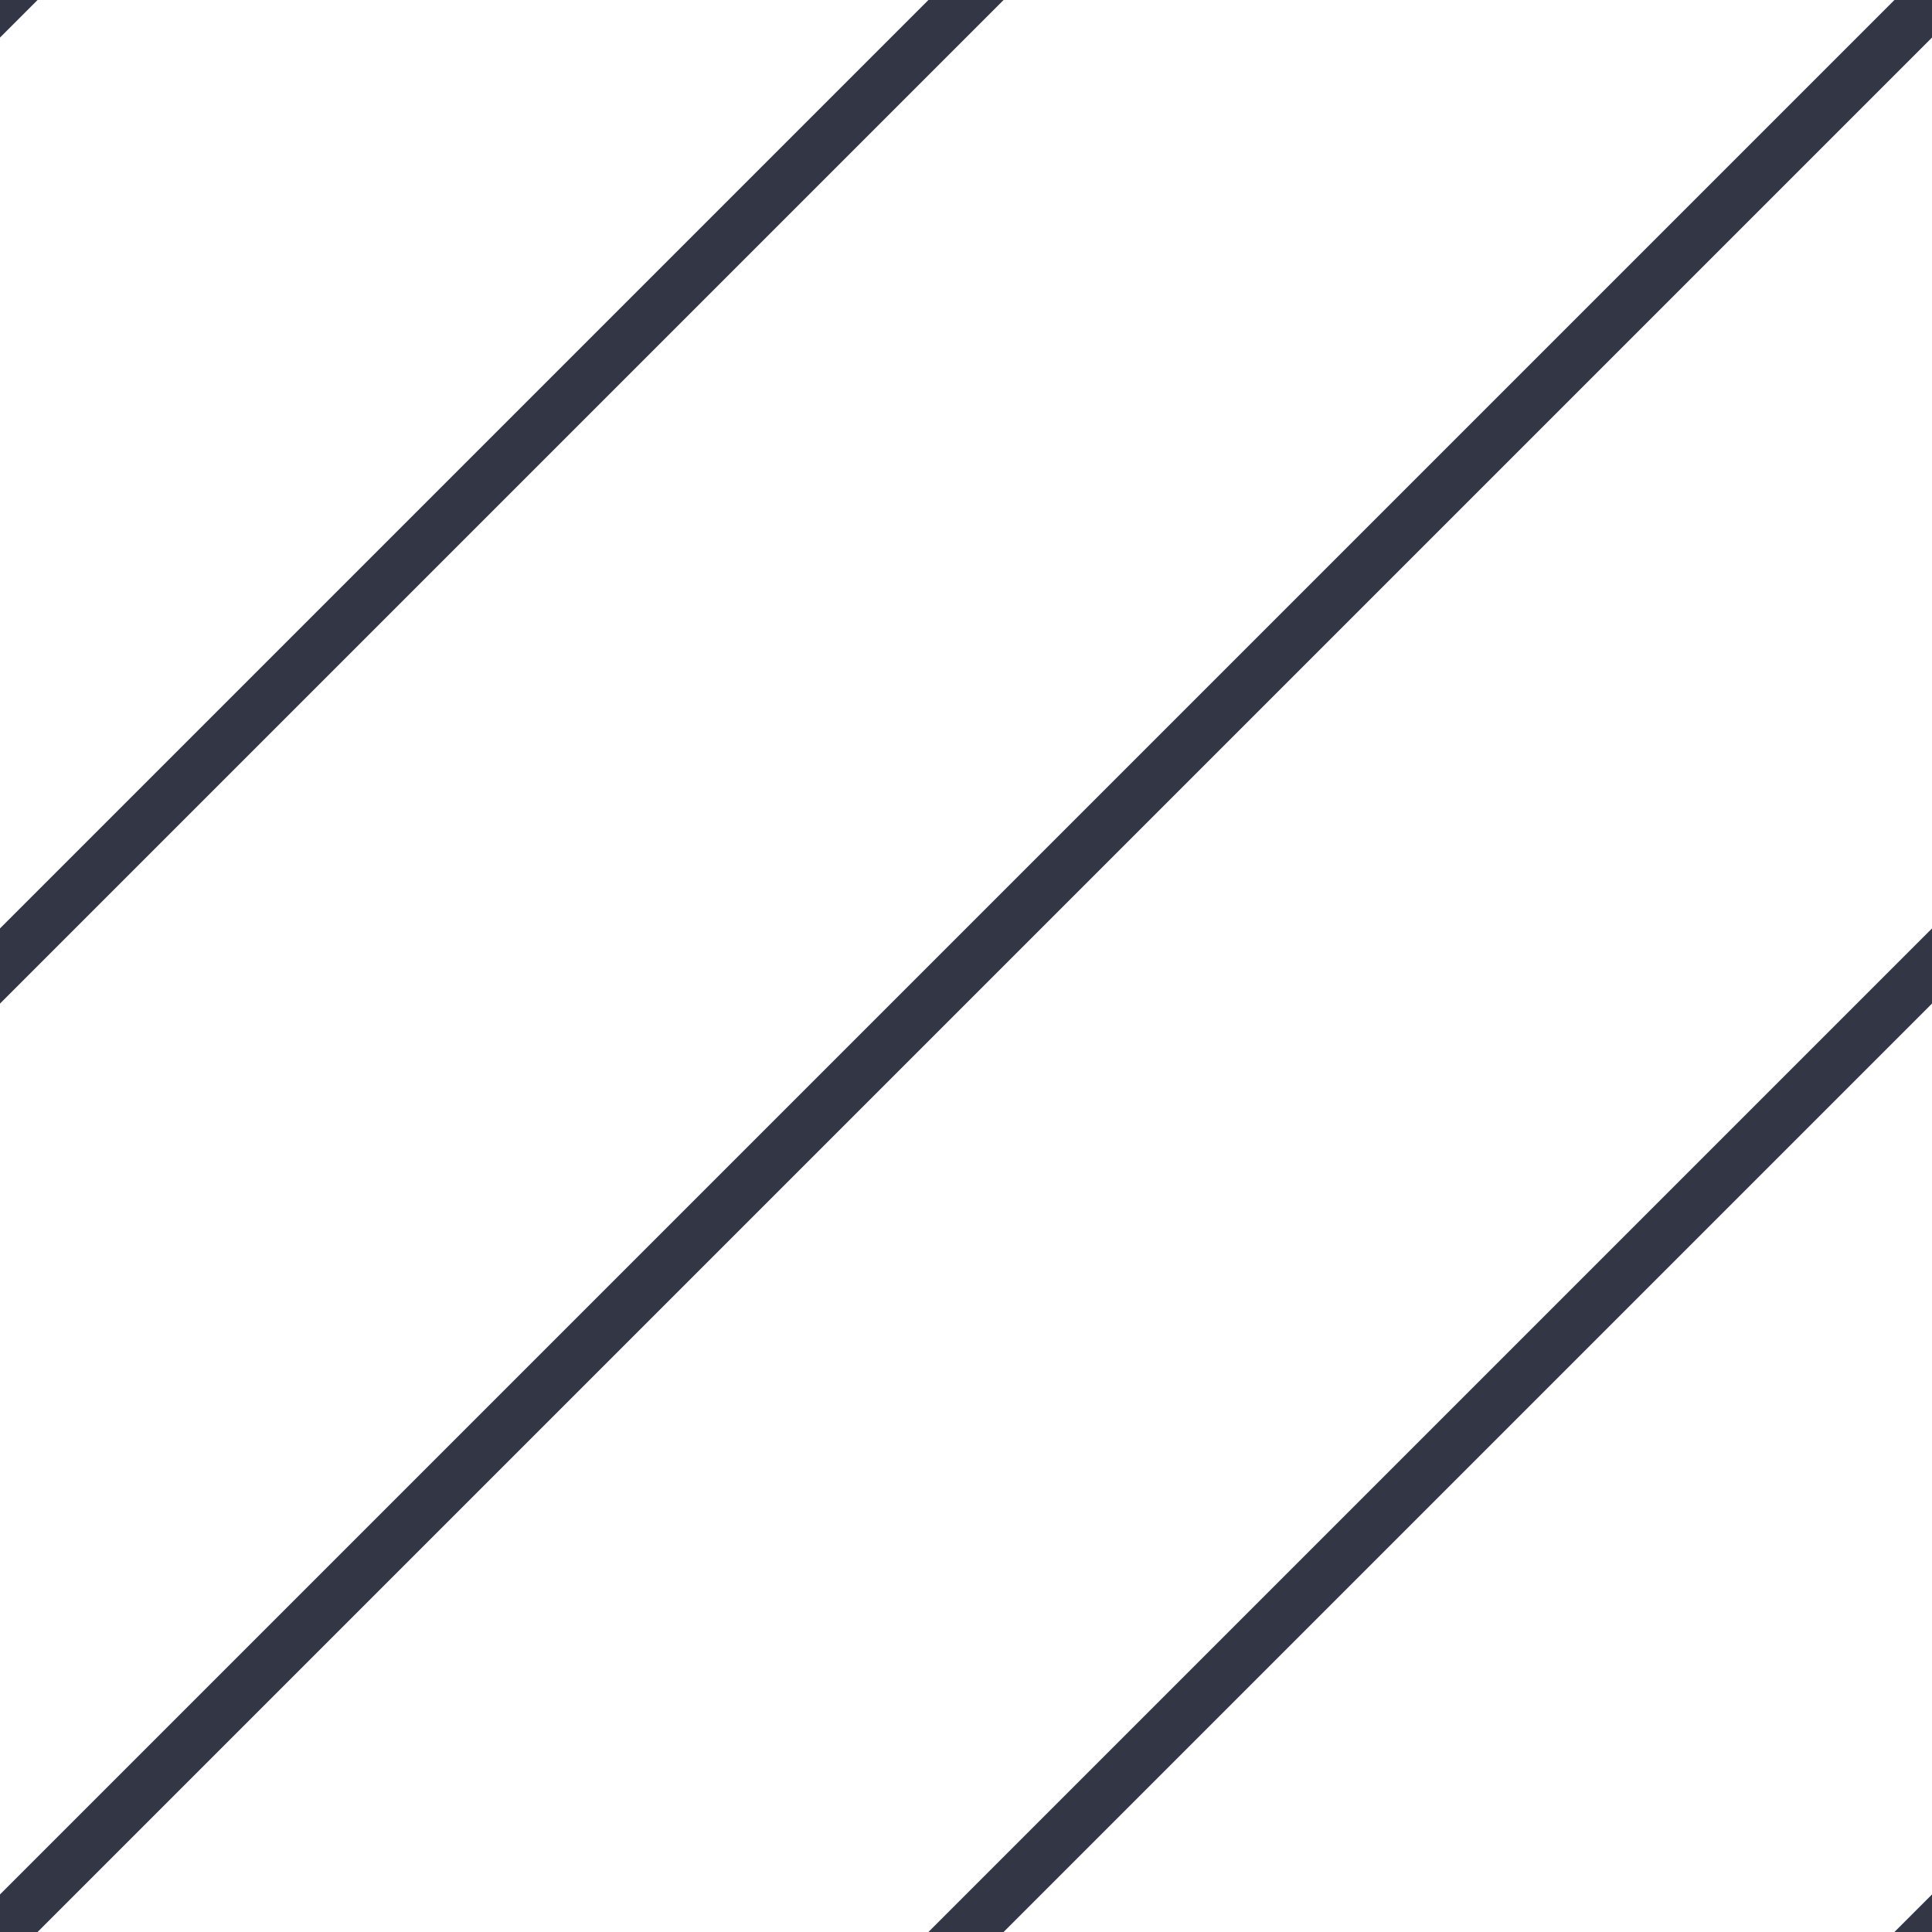 <?xml version="1.0" encoding="utf-8"?>
<!-- Generator: Adobe Illustrator 16.0.5, SVG Export Plug-In . SVG Version: 6.00 Build 0)  -->
<!DOCTYPE svg PUBLIC "-//W3C//DTD SVG 1.1//EN" "http://www.w3.org/Graphics/SVG/1.1/DTD/svg11.dtd">
<svg version="1.1" id="Layer_1" xmlns="http://www.w3.org/2000/svg" xmlns:xlink="http://www.w3.org/1999/xlink" x="0px" y="0px"
	 width="36px" height="36px" viewBox="0 0 36 36" enable-background="new 0 0 36 36" xml:space="preserve">
<polygon fill="#333745" points="0,0 0,0.7 0.7,0 "/>
<polygon fill="#333745" points="17.3,0 0,17.3 0,18.7 18.7,0 "/>
<polygon fill="#333745" points="36,0 35.3,0 0,35.3 0,36 0.7,36 36,0.7 "/>
<polygon fill="#333745" points="18.7,36 36,18.7 36,17.3 17.3,36 "/>
<polygon fill="#333745" points="36,36 36,35.3 35.3,36 "/>
</svg>
